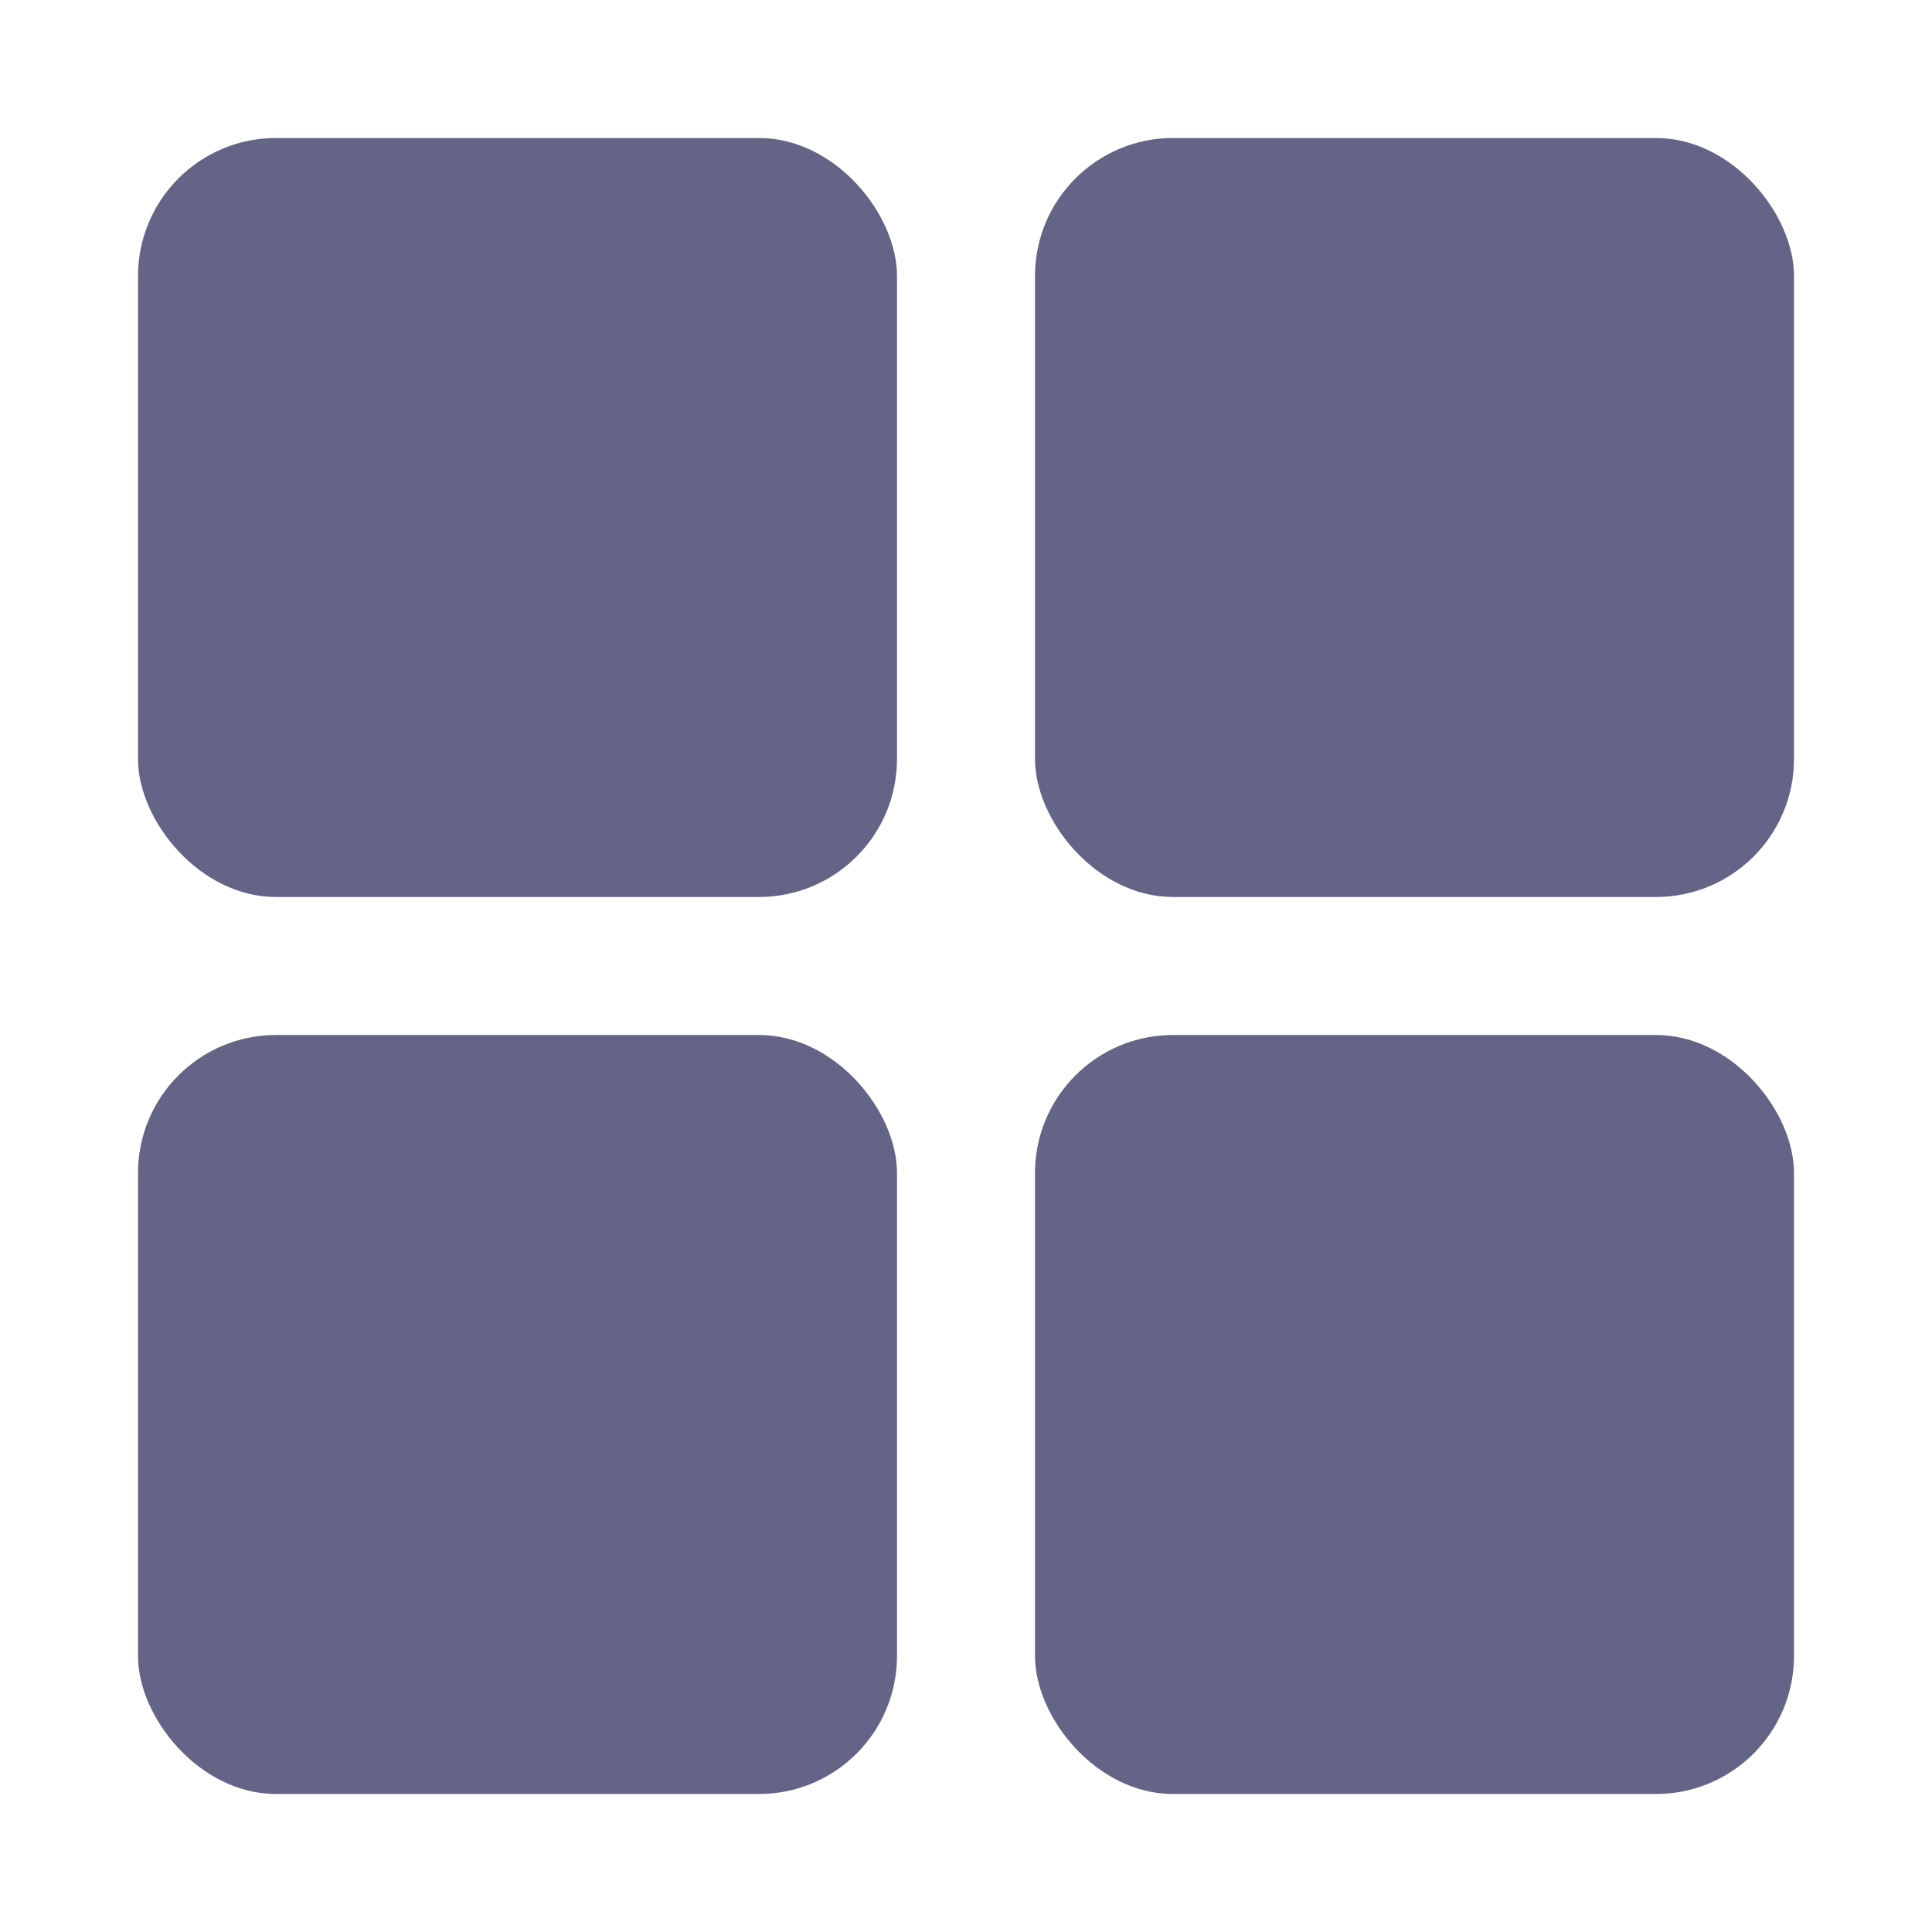 <svg width="28" height="28" viewBox="0 0 28 28" fill="none" xmlns="http://www.w3.org/2000/svg">
<rect x="2" y="2" width="11" height="11" rx="2" fill="#646486"/>
<rect x="2" y="15" width="11" height="11" rx="2" fill="#646486"/>
<rect x="15" y="2" width="11" height="11" rx="2" fill="#646486"/>
<rect x="15" y="15" width="11" height="11" rx="2" fill="#646486"/>
</svg>
